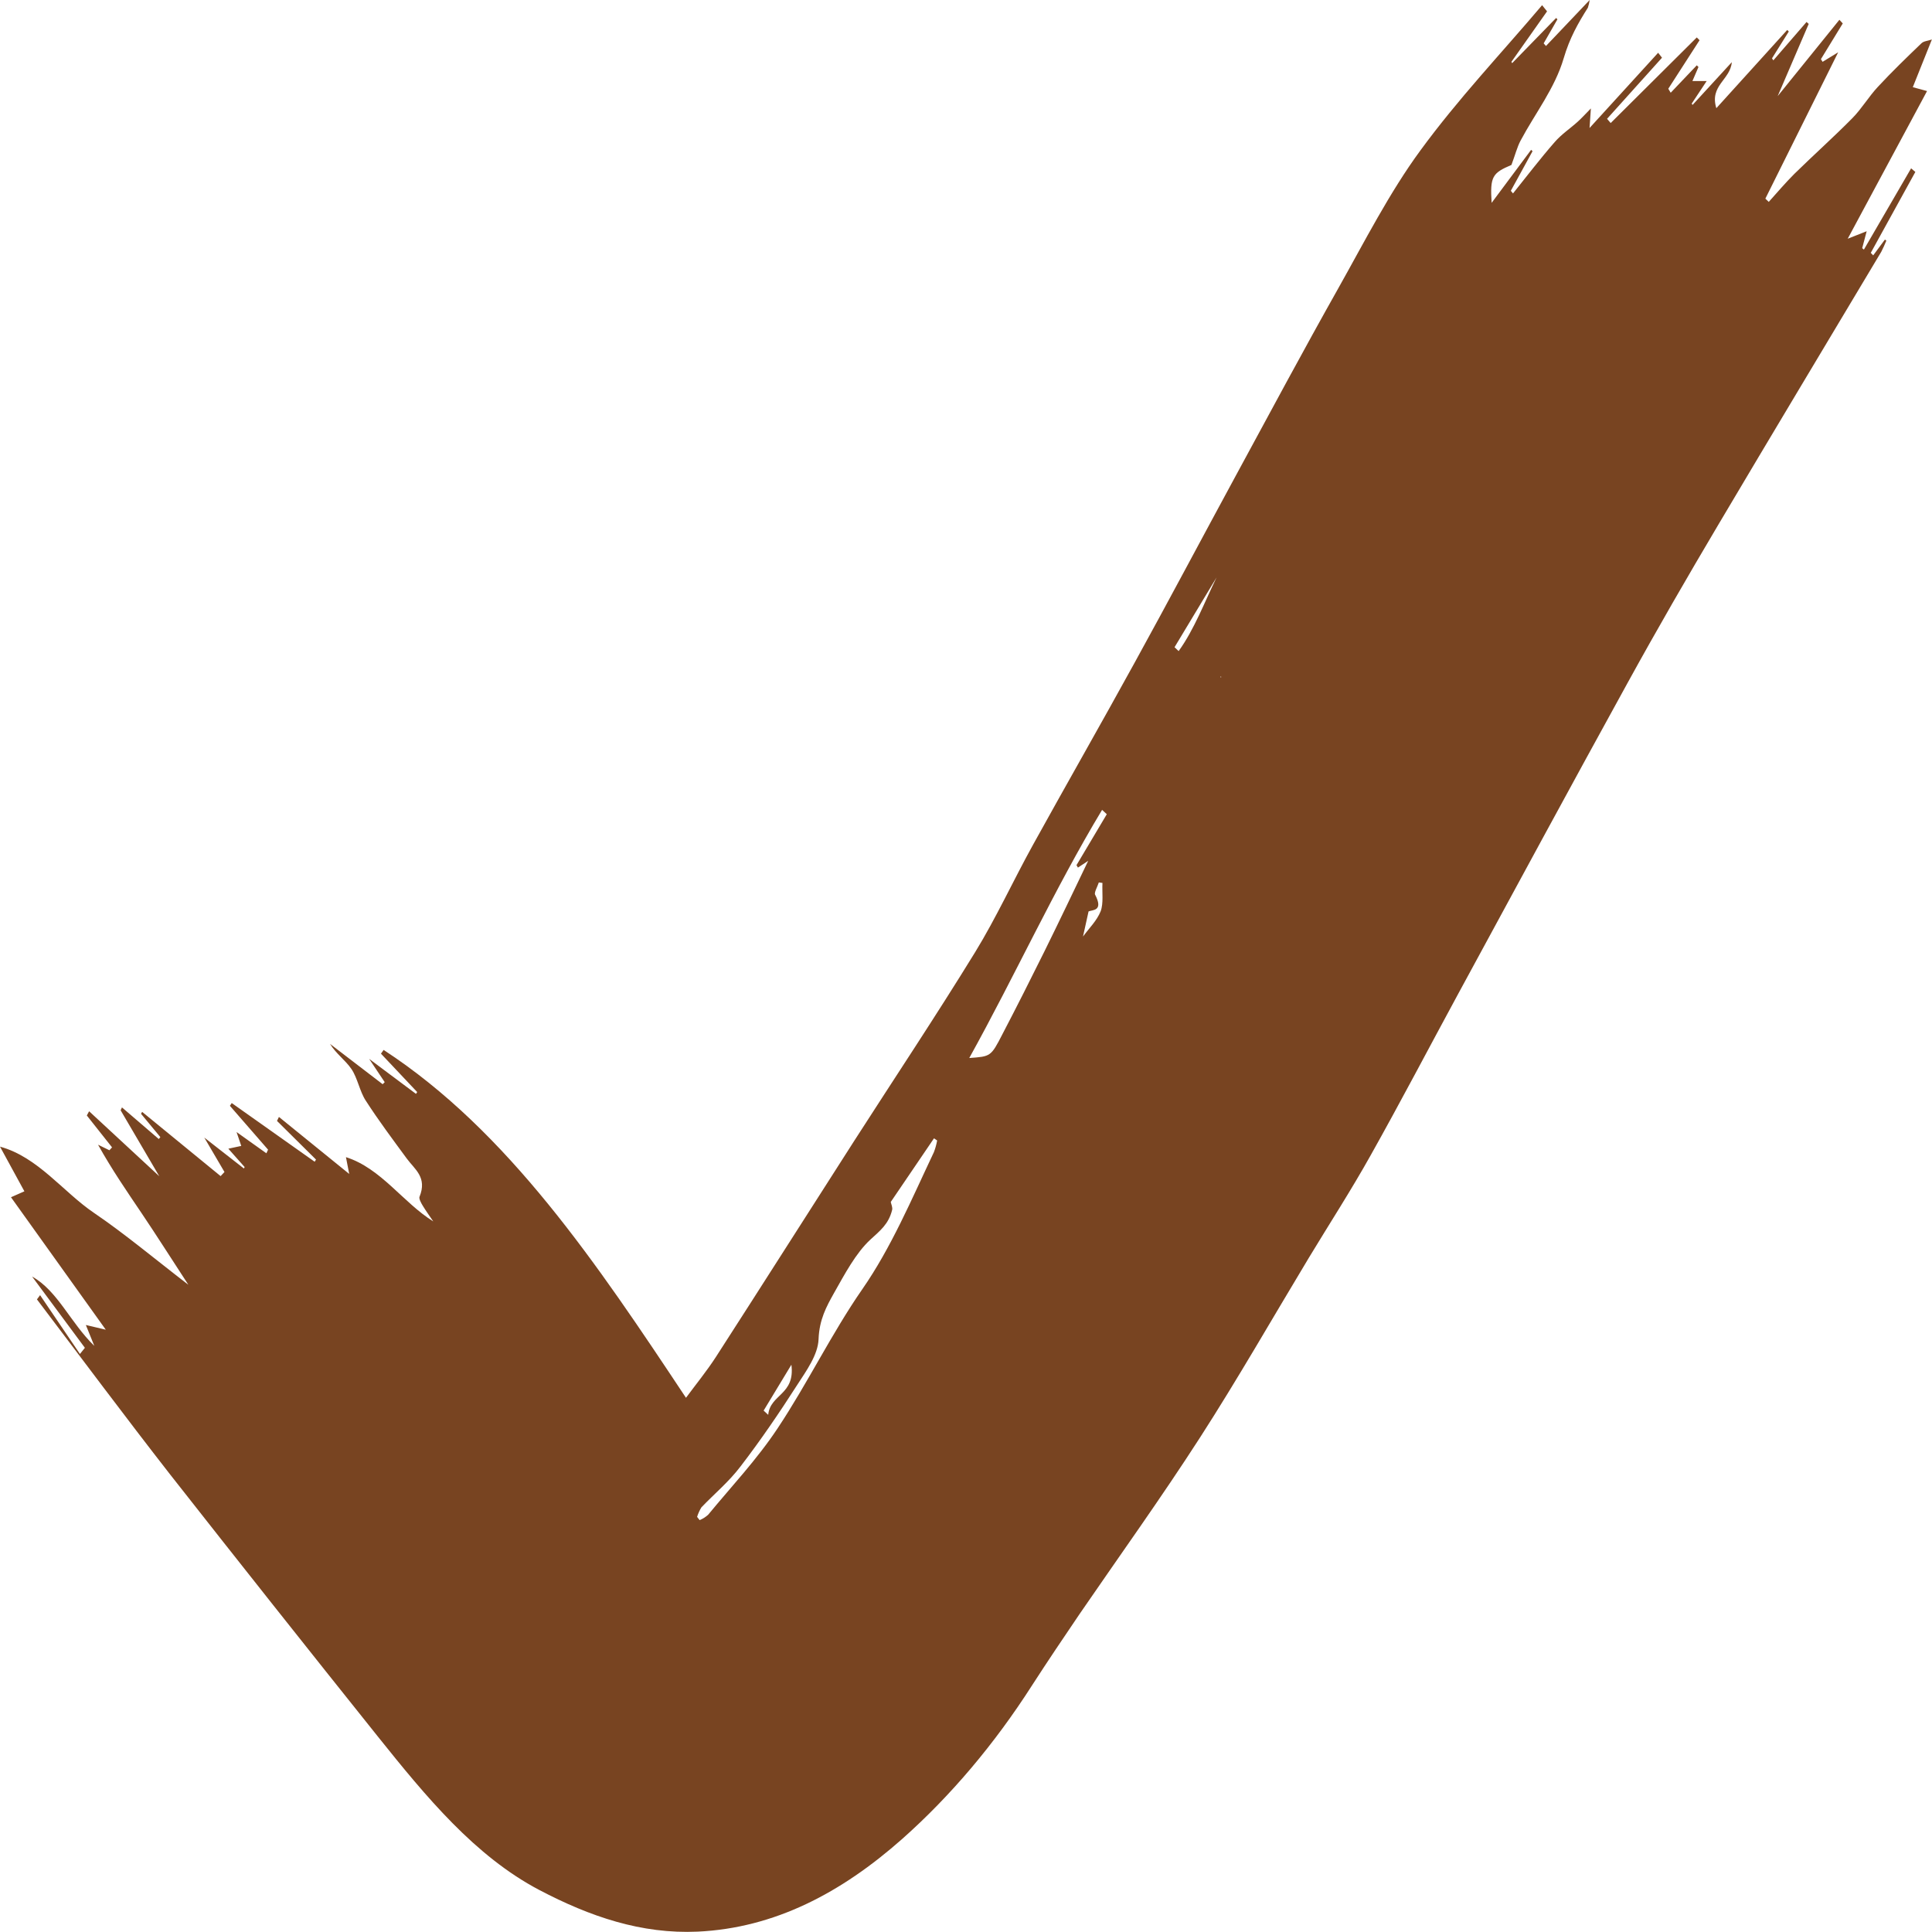 <svg width="16" height="16" viewBox="0 0 16 16" fill="none" xmlns="http://www.w3.org/2000/svg">
<path d="M1.01 9.171L1.315 9.433L1.328 9.417L1.168 9.224L1.177 9.208L1.827 9.74L1.859 9.706L1.692 9.421L2.02 9.677L2.026 9.665L1.891 9.513L1.998 9.49L1.959 9.375L2.206 9.551L2.22 9.521L1.904 9.158L1.919 9.135L2.606 9.621L2.617 9.603L2.294 9.283L2.31 9.25L2.892 9.722C2.884 9.679 2.874 9.632 2.865 9.583C3.156 9.675 3.339 9.961 3.588 10.115C3.559 10.072 3.528 10.03 3.501 9.985C3.488 9.964 3.468 9.927 3.474 9.912C3.54 9.75 3.435 9.685 3.369 9.595C3.253 9.437 3.136 9.281 3.029 9.115C2.979 9.039 2.961 8.928 2.911 8.854C2.86 8.779 2.785 8.729 2.733 8.645L3.169 8.979L3.186 8.962L3.057 8.769L3.445 9.059L3.455 9.044L3.155 8.726L3.177 8.695C4.209 9.369 4.942 10.463 5.681 11.576C5.766 11.461 5.852 11.356 5.928 11.239C6.312 10.643 6.693 10.043 7.075 9.447C7.409 8.927 7.751 8.414 8.076 7.885C8.249 7.603 8.392 7.291 8.554 6.998C8.833 6.493 9.118 5.995 9.396 5.489C9.679 4.975 9.954 4.456 10.234 3.94C10.514 3.424 10.795 2.899 11.084 2.386C11.302 1.998 11.508 1.593 11.763 1.246C12.076 0.818 12.433 0.442 12.771 0.043L12.812 0.094L12.517 0.512L12.523 0.523L12.887 0.149L12.898 0.16L12.784 0.359L12.803 0.381L13.165 0C13.162 0.022 13.157 0.043 13.15 0.064C13.069 0.192 12.999 0.315 12.95 0.482C12.877 0.731 12.714 0.937 12.593 1.164C12.564 1.218 12.548 1.284 12.517 1.366C12.359 1.433 12.339 1.462 12.353 1.68L12.68 1.241L12.692 1.252L12.512 1.58L12.53 1.602C12.644 1.46 12.756 1.313 12.875 1.177C12.932 1.111 13.003 1.065 13.067 1.007C13.098 0.979 13.127 0.947 13.175 0.898C13.17 0.965 13.167 1.011 13.164 1.06L13.732 0.437C13.743 0.451 13.753 0.464 13.764 0.478L13.309 0.984L13.339 1.019L14.052 0.31L14.075 0.333L13.816 0.735C13.822 0.746 13.829 0.757 13.836 0.768L14.052 0.541L14.066 0.555L14.016 0.671H14.134L14.01 0.858L14.017 0.869L14.342 0.515C14.33 0.661 14.156 0.708 14.214 0.896L14.801 0.248L14.814 0.261L14.675 0.483L14.686 0.5L14.961 0.182L14.979 0.198C14.898 0.388 14.816 0.577 14.722 0.796L15.233 0.164L15.261 0.194L15.08 0.49L15.094 0.512L15.223 0.433L14.62 1.645L14.648 1.672C14.718 1.594 14.787 1.513 14.86 1.44C15.019 1.284 15.184 1.137 15.341 0.978C15.417 0.901 15.477 0.799 15.552 0.719C15.668 0.594 15.79 0.476 15.912 0.359C15.931 0.34 15.961 0.34 15.999 0.327L15.841 0.722L15.959 0.754L15.302 1.977L15.459 1.915L15.422 2.055L15.436 2.067L15.827 1.394L15.862 1.424L15.493 2.094L15.513 2.115C15.546 2.071 15.578 2.028 15.61 1.984L15.622 1.993C15.609 2.025 15.595 2.055 15.58 2.085C15.13 2.838 14.678 3.59 14.23 4.346C13.975 4.776 13.724 5.21 13.482 5.65C13.01 6.507 12.544 7.369 12.077 8.229C11.835 8.675 11.599 9.126 11.351 9.568C11.189 9.858 11.01 10.134 10.839 10.417C10.54 10.913 10.251 11.419 9.94 11.902C9.618 12.402 9.275 12.879 8.941 13.366C8.808 13.562 8.675 13.759 8.546 13.959C8.236 14.443 7.875 14.871 7.472 15.229C6.966 15.677 6.414 15.967 5.778 15.997C5.312 16.018 4.887 15.873 4.466 15.652C3.934 15.372 3.529 14.881 3.129 14.381C2.553 13.661 1.98 12.938 1.409 12.211C1.036 11.733 0.673 11.245 0.306 10.761C0.315 10.749 0.323 10.738 0.332 10.726L0.662 11.213L0.703 11.162L0.266 10.572C0.477 10.689 0.583 10.954 0.781 11.146L0.711 10.973L0.876 11.012L0.091 9.915L0.202 9.866L0 9.496C0.315 9.582 0.522 9.871 0.779 10.045C1.035 10.219 1.279 10.424 1.56 10.64C1.418 10.423 1.3 10.236 1.176 10.052C1.052 9.868 0.927 9.687 0.812 9.48L0.906 9.526L0.928 9.502L0.719 9.238L0.738 9.203L1.319 9.741L0.999 9.195L1.01 9.171ZM5.773 12.562L5.794 12.589C5.819 12.579 5.843 12.564 5.865 12.544C6.059 12.308 6.268 12.088 6.441 11.827C6.687 11.457 6.889 11.04 7.141 10.677C7.382 10.33 7.55 9.93 7.734 9.542C7.746 9.511 7.755 9.478 7.761 9.445L7.735 9.427L7.377 9.954C7.38 9.972 7.394 10 7.388 10.021C7.359 10.139 7.286 10.194 7.208 10.266C7.087 10.378 6.996 10.551 6.906 10.71C6.844 10.821 6.785 10.928 6.779 11.091C6.774 11.22 6.678 11.352 6.605 11.465C6.455 11.699 6.299 11.928 6.133 12.144C6.037 12.271 5.917 12.37 5.809 12.483C5.794 12.507 5.782 12.534 5.773 12.562ZM9.166 6.743L9.127 6.707C8.731 7.364 8.405 8.081 8.027 8.762C8.204 8.749 8.206 8.751 8.301 8.566C8.419 8.34 8.534 8.112 8.648 7.882C8.766 7.643 8.88 7.404 9.012 7.129L8.927 7.185L8.915 7.165L9.166 6.743ZM10.075 4.782L9.727 5.36L9.761 5.392C9.891 5.212 9.975 4.987 10.075 4.782ZM8.969 7.756C9.02 7.686 9.083 7.626 9.115 7.547C9.14 7.481 9.126 7.391 9.13 7.312L9.1 7.308C9.089 7.342 9.06 7.392 9.069 7.409C9.142 7.548 9.045 7.534 9.015 7.548C8.998 7.624 8.985 7.683 8.969 7.756ZM6.554 11.302L6.324 11.682L6.362 11.717C6.378 11.545 6.586 11.553 6.554 11.302ZM10.115 5.607L10.109 5.601L10.108 5.61L10.115 5.607Z" fill="#784421"/>
</svg>

